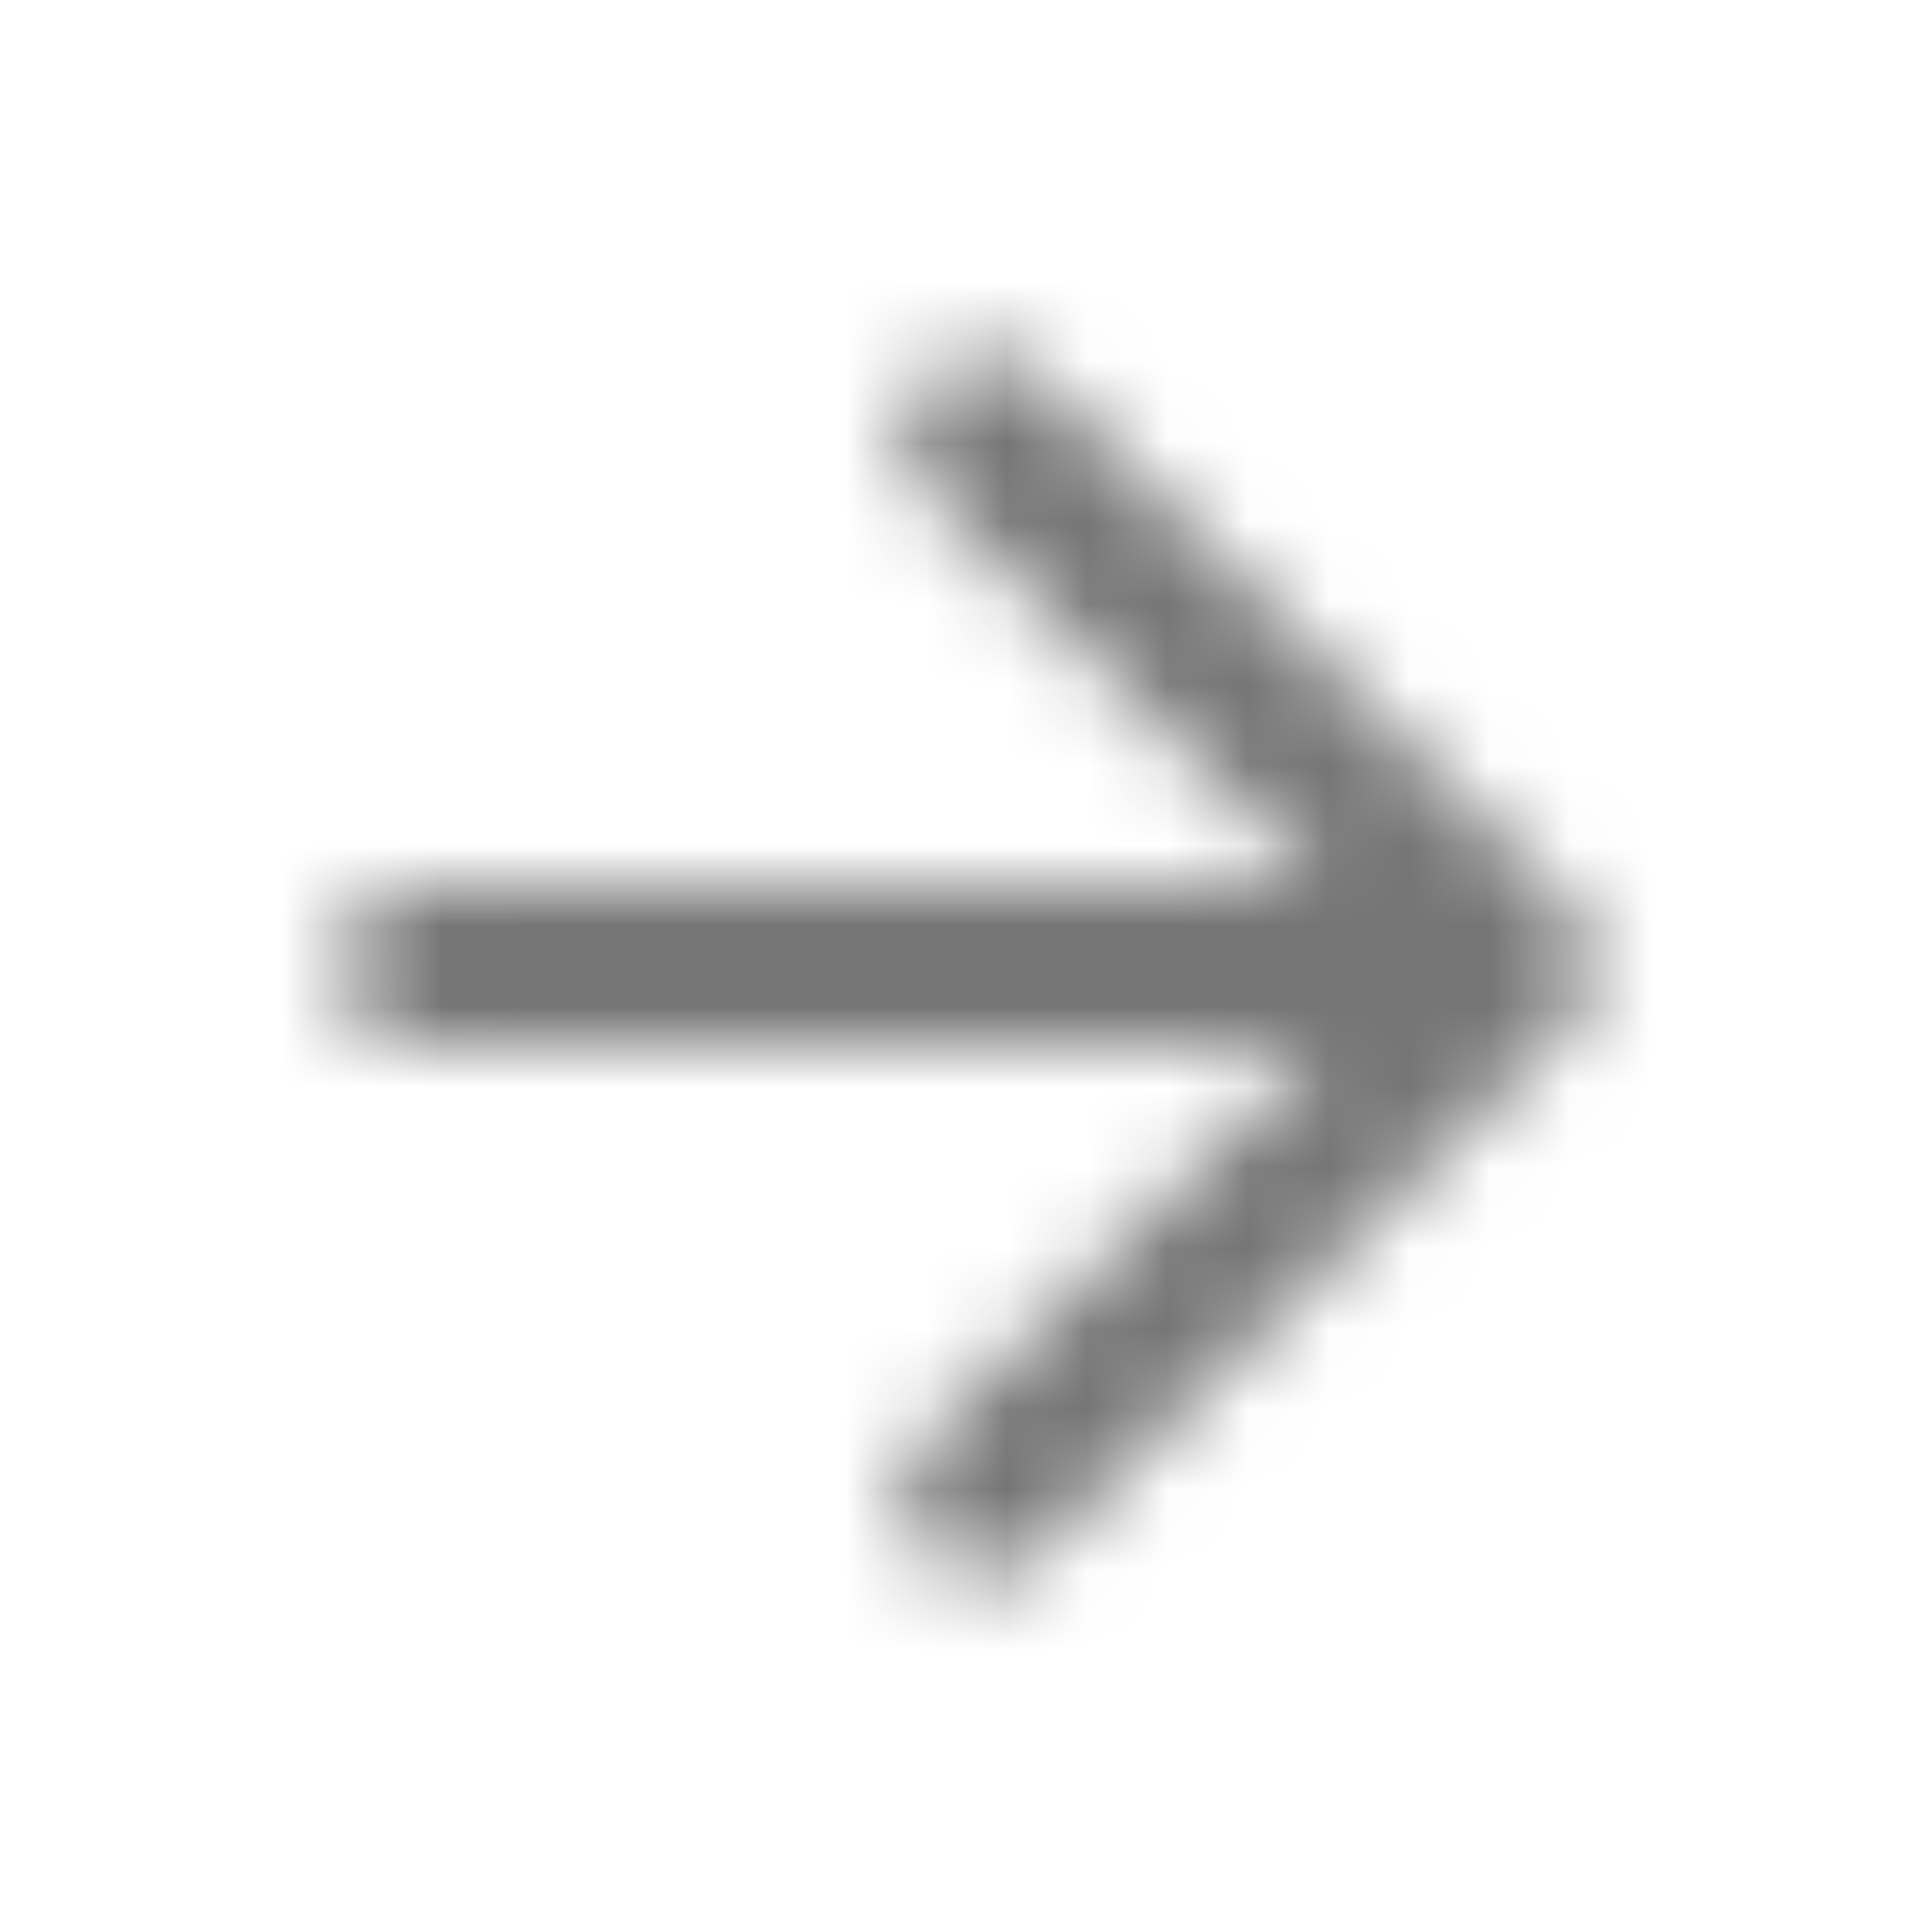 <?xml version="1.0" encoding="UTF-8"?>
<svg width="24px" height="24px" viewBox="0 0 24 24" version="1.1" xmlns="http://www.w3.org/2000/svg" xmlns:xlink="http://www.w3.org/1999/xlink">
    <!-- Generator: Sketch 52.3 (67297) - http://www.bohemiancoding.com/sketch -->
    <title>icon/navigation/arrow_forward_24px_rounded</title>
    <desc>Created with Sketch.</desc>
    <defs>
        <path d="M5.209,13 L16.379,13 L11.499,17.88 C11.109,18.27 11.109,18.91 11.499,19.3 C11.889,19.69 12.519,19.69 12.909,19.3 L19.499,12.71 C19.889,12.32 19.889,11.69 19.499,11.3 L12.919,4.7 C12.732,4.513 12.478,4.408 12.214,4.408 C11.949,4.408 11.696,4.513 11.509,4.7 C11.119,5.09 11.119,5.72 11.509,6.11 L16.379,11 L5.209,11 C4.659,11 4.209,11.45 4.209,12 C4.209,12.55 4.659,13 5.209,13 Z" id="path-1"></path>
    </defs>
    <g id="icon/navigation/arrow_forward_24px" stroke="none" stroke-width="1" fill="none" fill-rule="evenodd">
        <mask id="mask-2" fill="white">
            <use xlink:href="#path-1"></use>
        </mask>
        <g fill-rule="nonzero"></g>
        <g id="✱-/-Color-/-Icons-/-Black-/-Inactive" mask="url(#mask-2)" fill="#000000" fill-opacity="0.54">
            <rect id="Rectangle" x="0" y="0" width="24" height="24"></rect>
        </g>
    </g>
</svg>